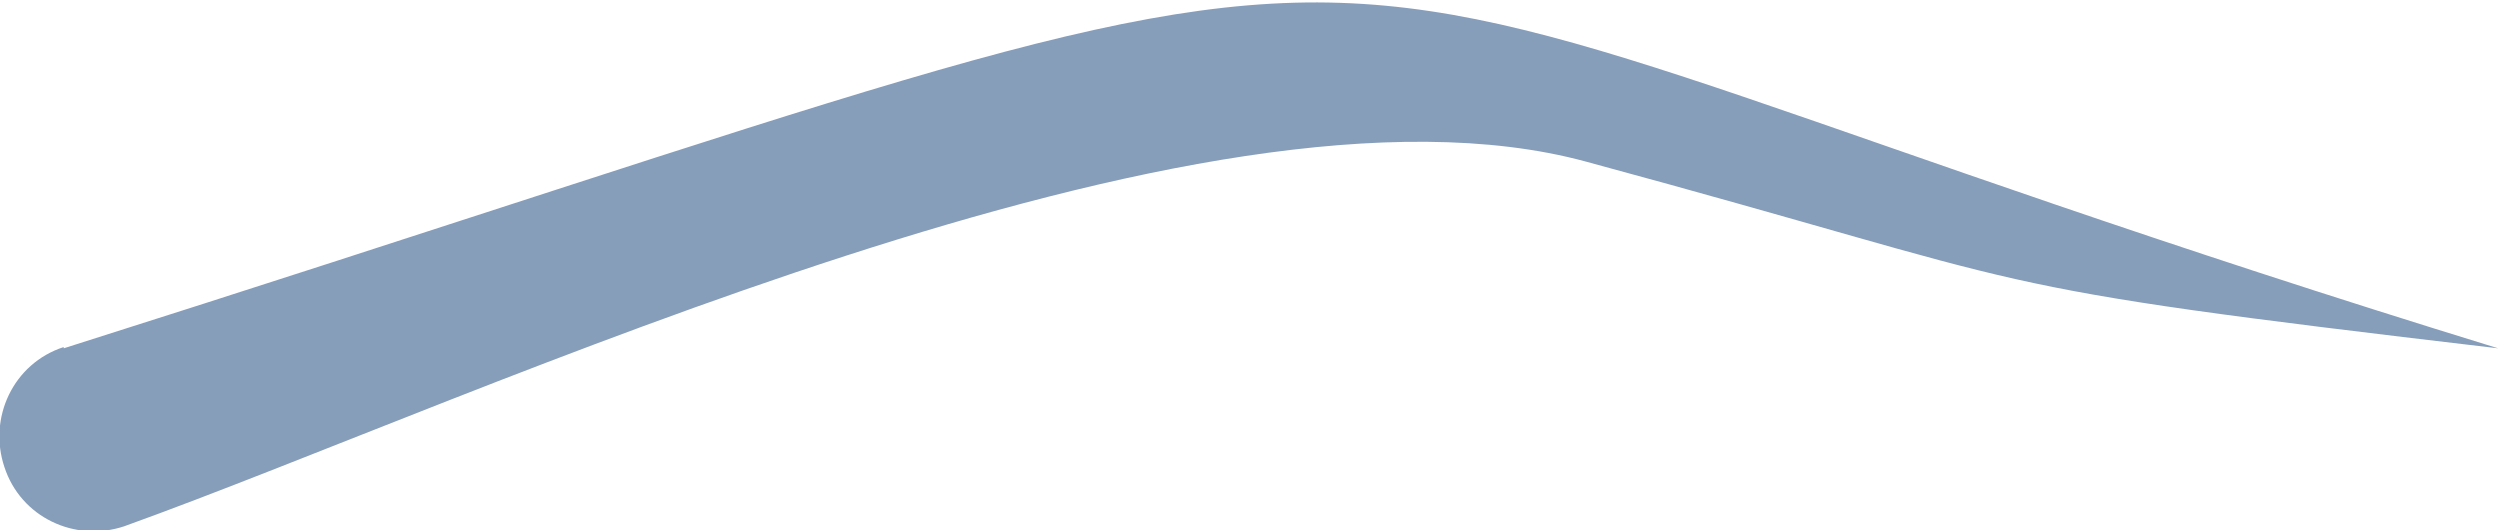 <?xml version="1.0" encoding="UTF-8"?>
<!DOCTYPE svg PUBLIC "-//W3C//DTD SVG 1.1//EN" "http://www.w3.org/Graphics/SVG/1.1/DTD/svg11.dtd">
<!-- Creator: CorelDRAW 2020 (64-Bit) -->
<svg xmlns="http://www.w3.org/2000/svg" xml:space="preserve" width="19.8mm" height="4.198mm" version="1.1" style="shape-rendering:geometricPrecision; text-rendering:geometricPrecision; image-rendering:optimizeQuality; fill-rule:evenodd; clip-rule:evenodd"
viewBox="0 0 1980 420"
 xmlns:xlink="http://www.w3.org/1999/xlink"
 xmlns:xodm="http://www.corel.com/coreldraw/odm/2003">
 <defs>
  <style type="text/css">
   <![CDATA[
    .fil1 {fill:none}
    .fil0 {fill:#869EBA}
   ]]>
  </style>
 </defs>
 <g id="Слой_x0020_1">
  <g id="_1984872571824">
   <g>
    <path class="fil0" d="M50 276c1231,-390 823,-340 1929,0 -433,-51 -346,-46 -723,-148 -306,-83 -872,186 -1158,289 -39,13 -82,-7 -95,-47 -13,-39 7,-82 47,-95z"/>
   </g>
   <path class="fil1" d="M74 347c1440,-494 801,-260 1905,-71"/>
  </g>
 </g>
</svg>
